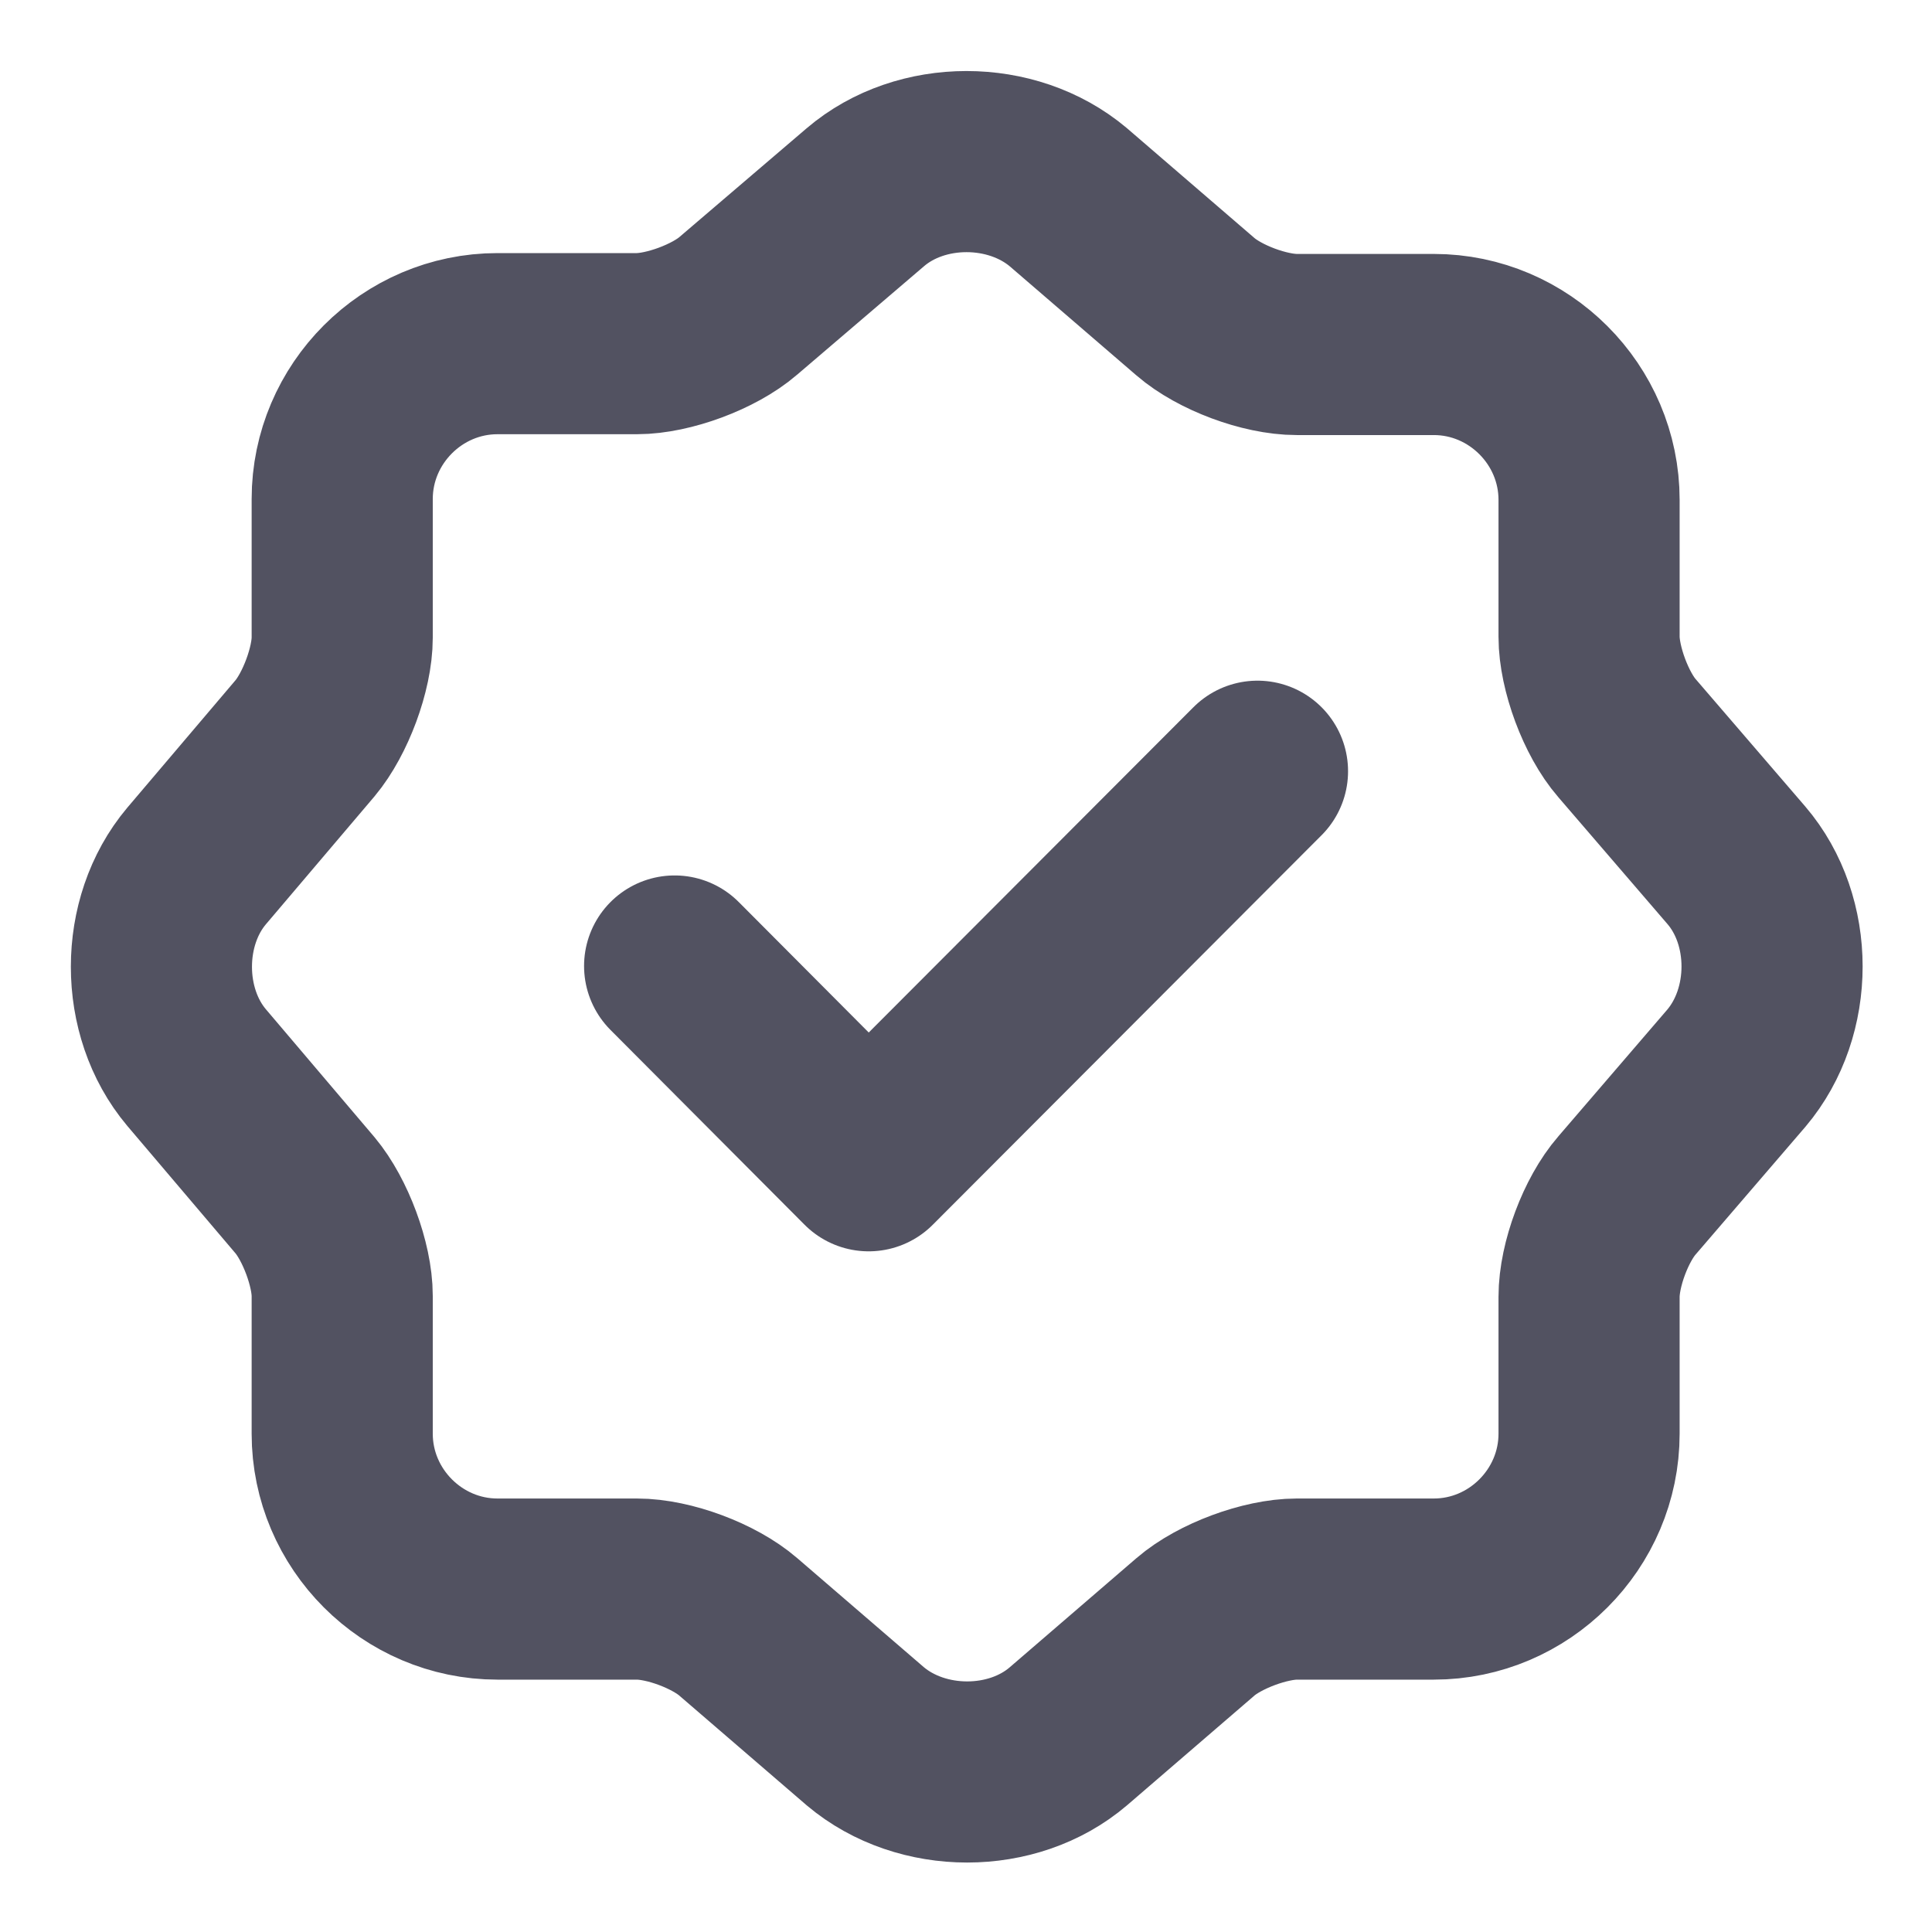 <svg width="16" height="16" viewBox="0 0 16 16" fill="none" xmlns="http://www.w3.org/2000/svg">
<path d="M5.587 8L7.194 9.613L10.414 6.387" stroke="#525261" stroke-width="1.5" stroke-linecap="round" stroke-linejoin="round"/>
<path d="M7.167 1.633C7.627 1.24 8.38 1.24 8.847 1.633L9.9 2.54C10.1 2.713 10.474 2.853 10.74 2.853H11.874C12.58 2.853 13.16 3.433 13.16 4.14V5.273C13.16 5.533 13.3 5.913 13.474 6.113L14.38 7.166C14.774 7.626 14.774 8.38 14.38 8.846L13.474 9.9C13.3 10.1 13.16 10.473 13.16 10.74V11.873C13.16 12.58 12.58 13.16 11.874 13.16H10.74C10.48 13.16 10.1 13.3 9.9 13.473L8.847 14.38C8.387 14.773 7.634 14.773 7.167 14.38L6.114 13.473C5.914 13.3 5.54 13.16 5.274 13.16H4.12C3.414 13.16 2.834 12.58 2.834 11.873V10.733C2.834 10.473 2.694 10.1 2.527 9.9L1.627 8.84C1.24 8.38 1.24 7.633 1.627 7.173L2.527 6.113C2.694 5.913 2.834 5.54 2.834 5.28V4.133C2.834 3.426 3.414 2.846 4.12 2.846H5.274C5.534 2.846 5.914 2.706 6.114 2.533L7.167 1.633Z" stroke="#525261" stroke-width="1.5" stroke-linecap="round" stroke-linejoin="round"/>
</svg>
